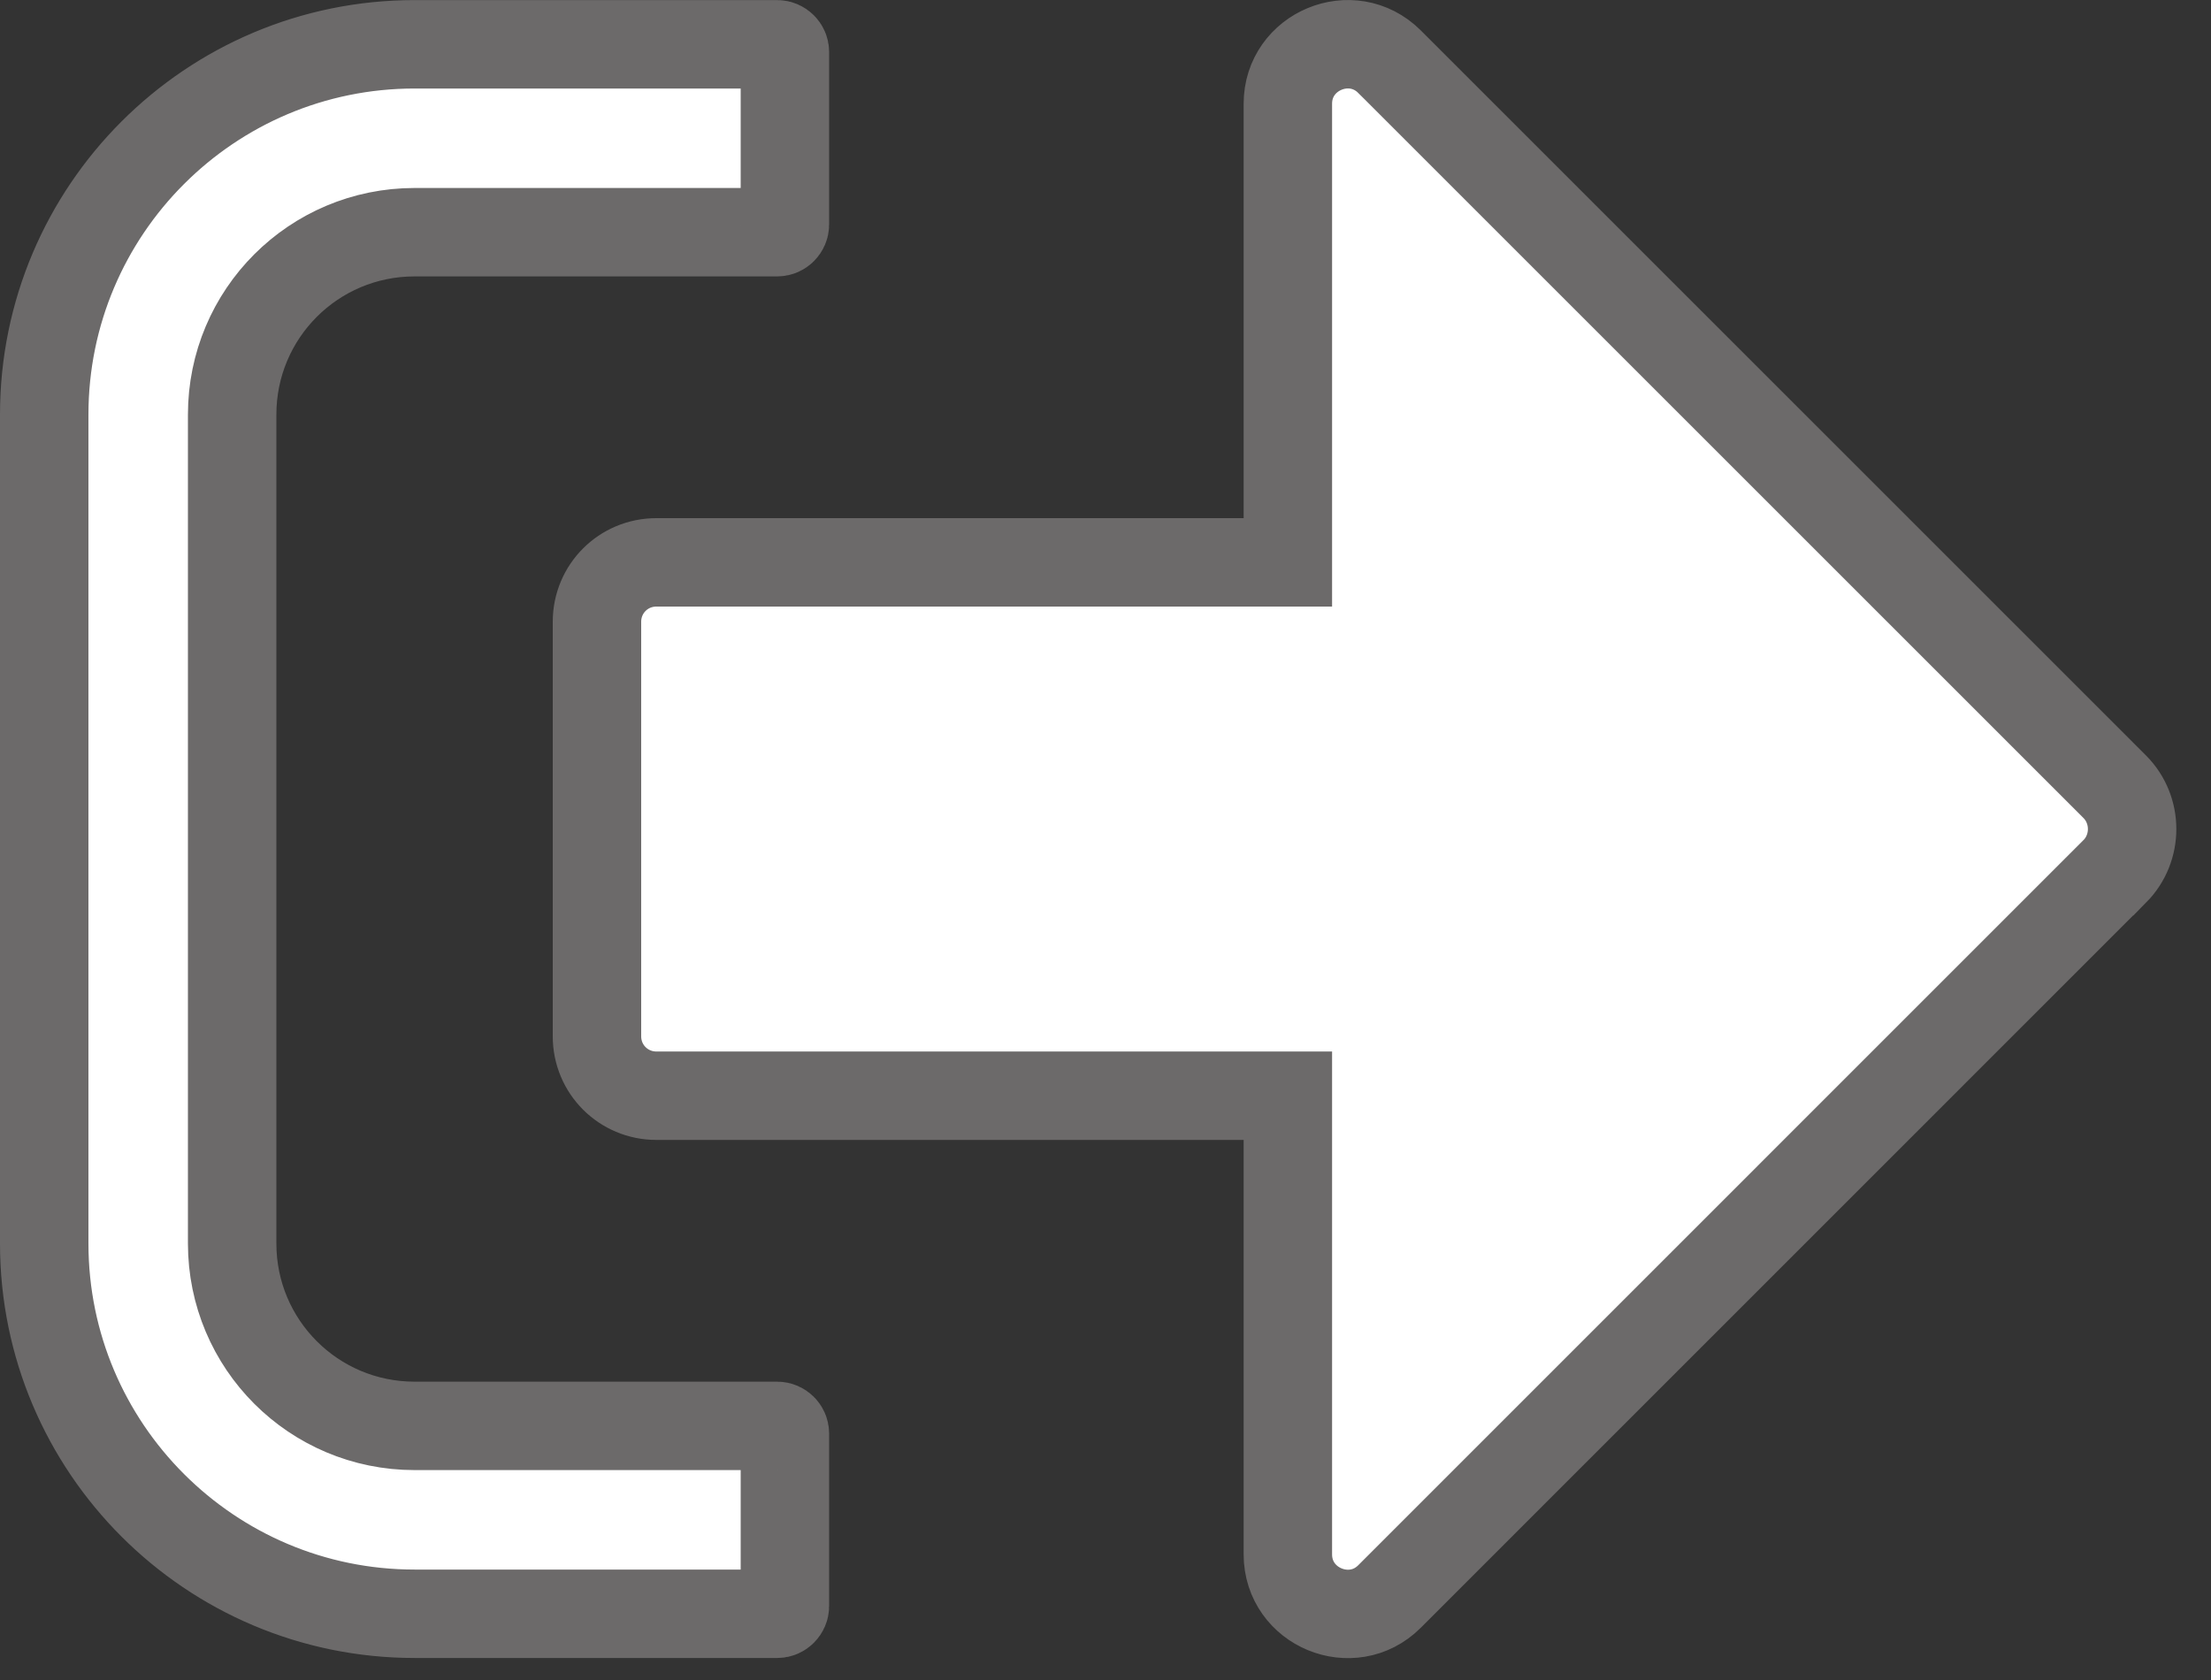 <svg width="25" height="19" viewBox="0 0 25 19" fill="none" xmlns="http://www.w3.org/2000/svg">
<rect x="0" y="0" width="25" height="19" fill="#333333" stroke="none"/>
<path d="M14.562 1.173C14.562 0.578 15.286 0.275 15.711 0.697C15.712 0.697 15.712 0.697 15.712 0.698L23.912 8.898C23.912 8.898 23.913 8.898 23.913 8.899C24.173 9.162 24.173 9.59 23.913 9.854C23.913 9.854 23.912 9.854 23.912 9.854L15.711 18.056C15.29 18.477 14.562 18.178 14.562 17.579V12.892V12.392H14.062H7.422C7.049 12.392 6.75 12.093 6.75 11.72V7.032C6.75 6.659 7.049 6.36 7.422 6.36H14.062H14.562V5.86V1.173ZM8.875 16.212V18.165C8.875 18.211 8.835 18.251 8.789 18.251H4.688C2.376 18.251 0.5 16.375 0.5 14.063V4.689C0.5 2.377 2.376 0.501 4.688 0.501H8.789C8.835 0.501 8.875 0.541 8.875 0.587V2.54C8.875 2.586 8.835 2.626 8.789 2.626H4.688C3.547 2.626 2.625 3.548 2.625 4.689V14.063C2.625 15.204 3.547 16.126 4.688 16.126H8.789C8.835 16.126 8.875 16.166 8.875 16.212Z" fill="white" stroke="#6C6A6A"/>
</svg>

